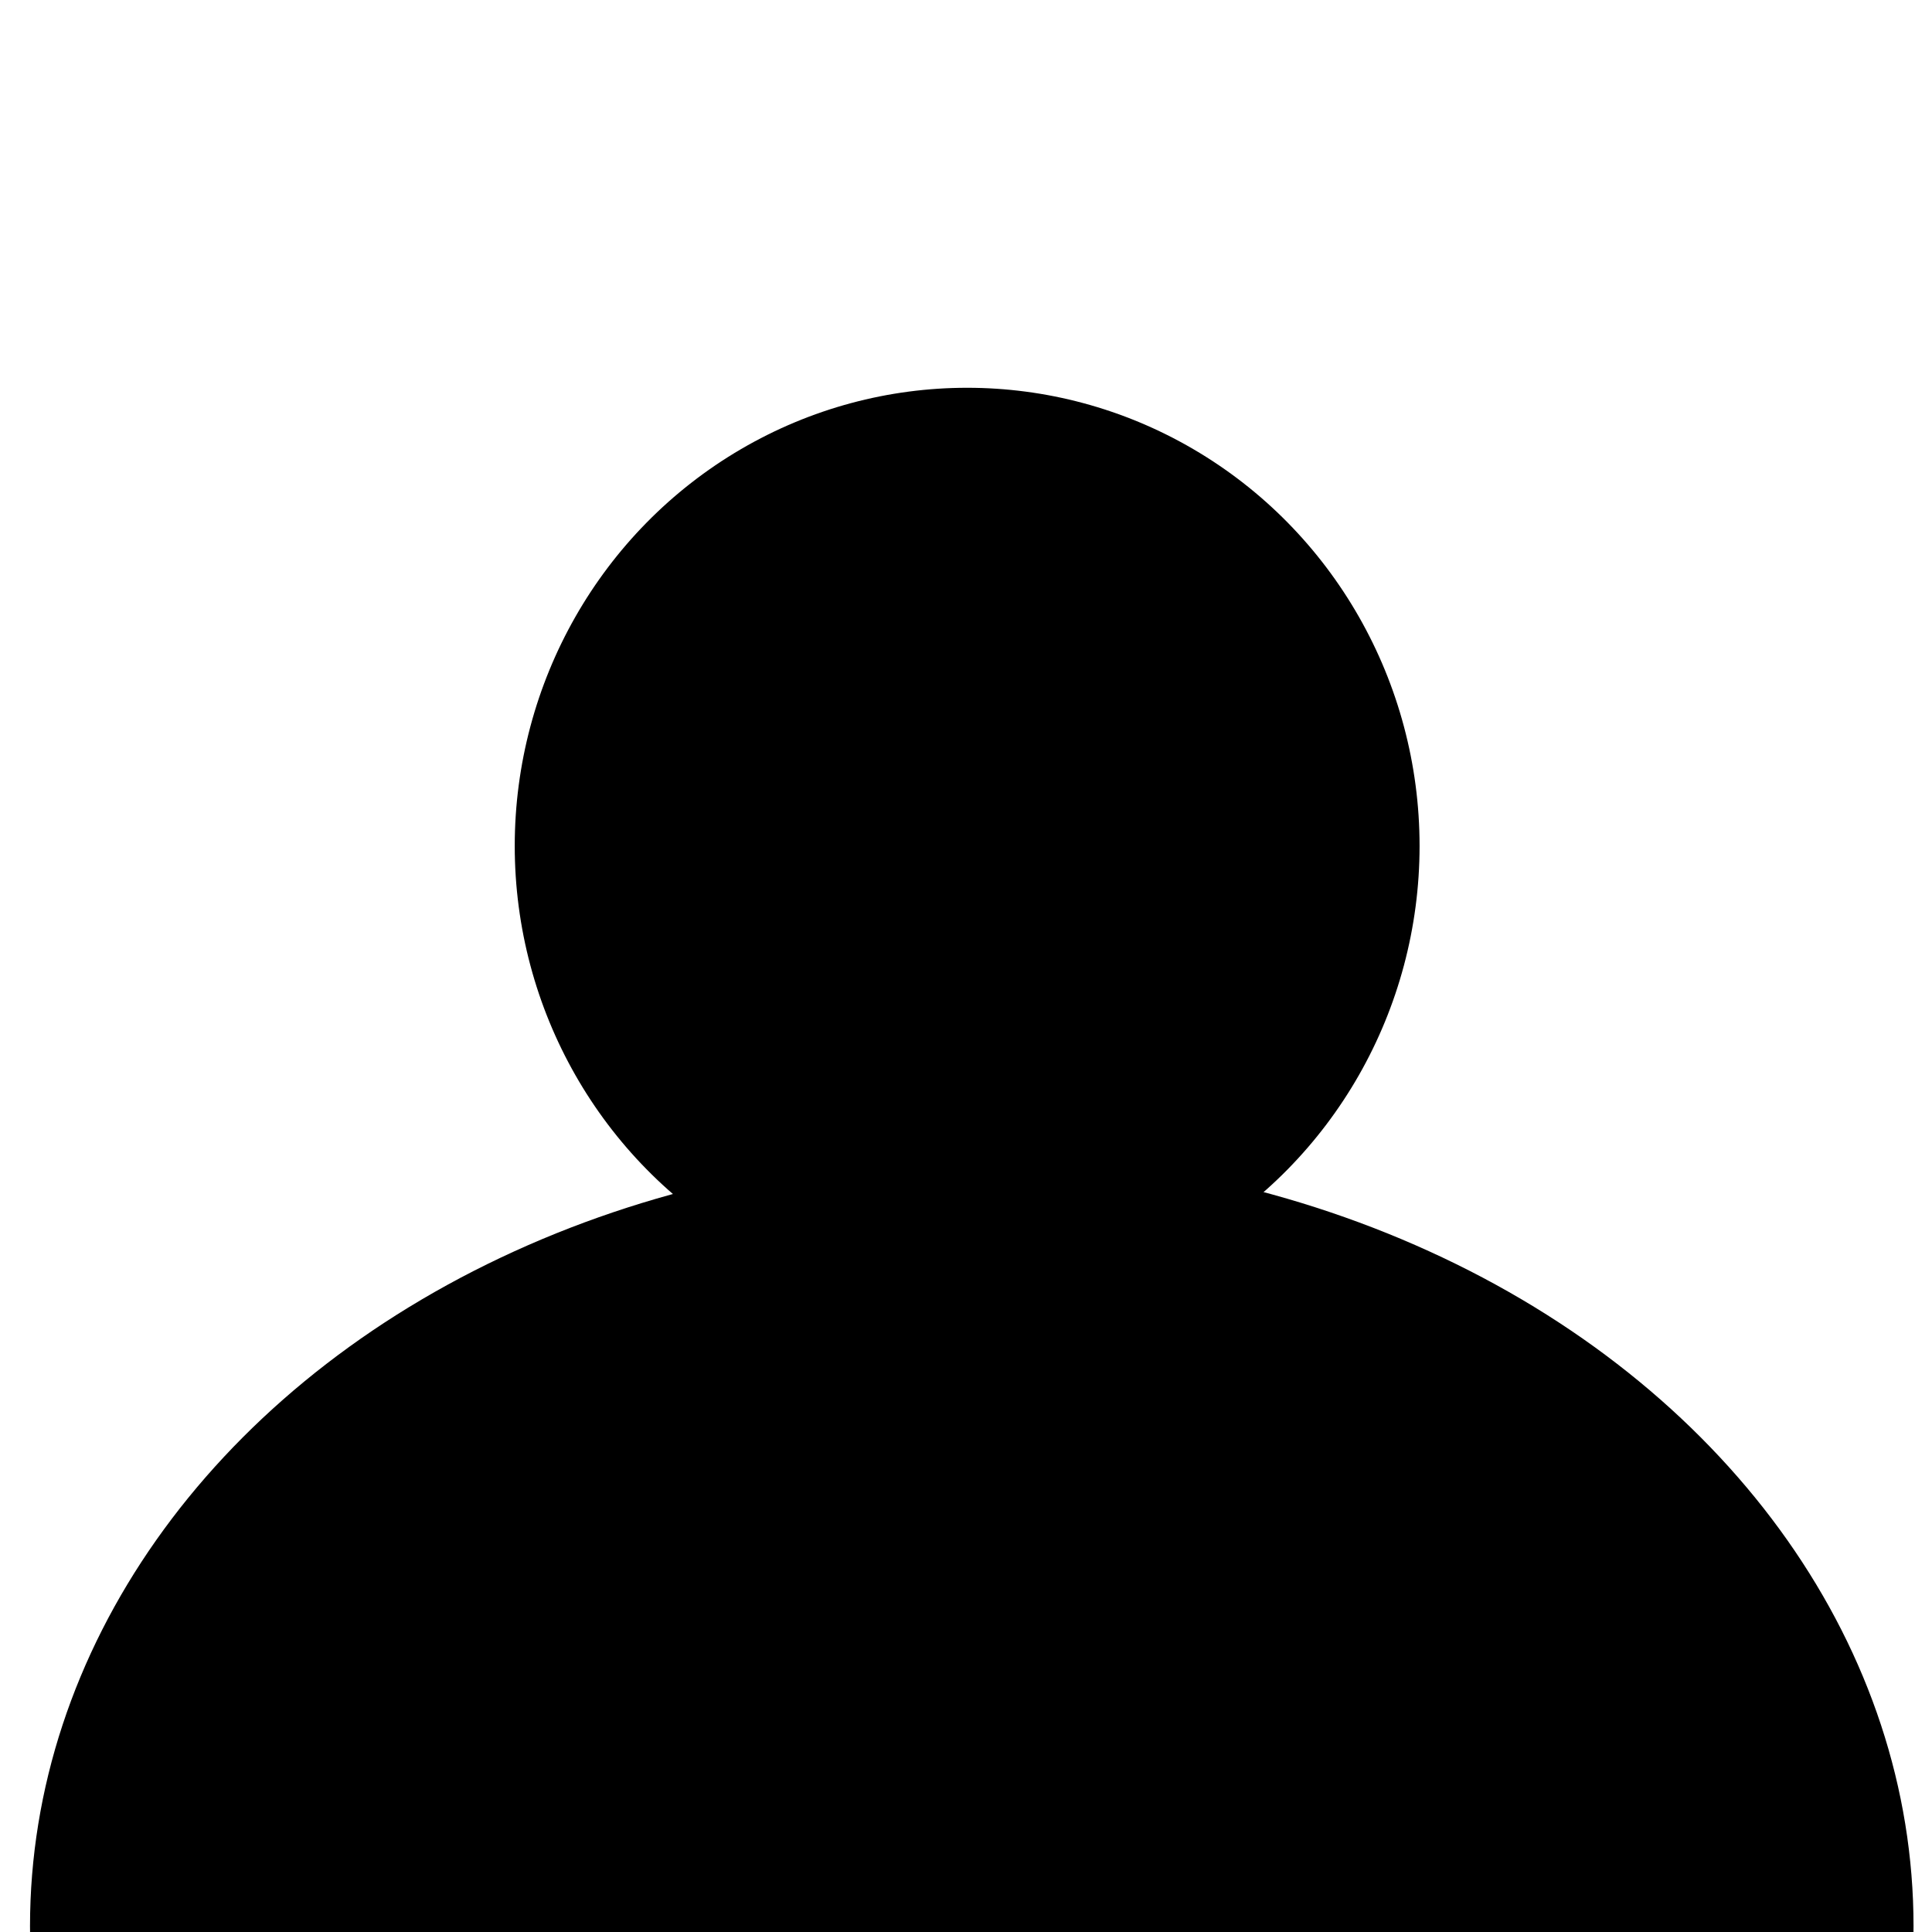 <?xml version="1.0" encoding="UTF-8" standalone="no"?>
<!-- Created with Inkscape (http://www.inkscape.org/) -->

<svg
   width="400"
   height="400"
   viewBox="0 0 400 400"
   version="1.1"
   id="svg1"
   inkscape:version="1.3 (0e150ed6c4, 2023-07-21)"
   sodipodi:docname="user-icon.svg"
   xmlns:inkscape="http://www.inkscape.org/namespaces/inkscape"
   xmlns:sodipodi="http://sodipodi.sourceforge.net/DTD/sodipodi-0.dtd"
   xmlns="http://www.w3.org/2000/svg"
   xmlns:svg="http://www.w3.org/2000/svg">
  <sodipodi:namedview
     id="namedview1"
     pagecolor="#505050"
     bordercolor="#eeeeee"
     borderopacity="1"
     inkscape:showpageshadow="0"
     inkscape:pageopacity="0"
     inkscape:pagecheckerboard="0"
     inkscape:deskcolor="#505050"
     inkscape:document-units="px"
     inkscape:zoom="2.0925"
     inkscape:cx="200"
     inkscape:cy="233.45281"
     inkscape:window-width="1920"
     inkscape:window-height="1051"
     inkscape:window-x="-9"
     inkscape:window-y="-9"
     inkscape:window-maximized="1"
     inkscape:current-layer="layer1" />
  <defs
     id="defs1" />
  <g
     inkscape:label="Réteg 1"
     inkscape:groupmode="layer"
     id="layer1">
    <ellipse
       style="fill:#000000;stroke:none;stroke-width:0"
       id="path1"
       cx="201.195"
       cy="398.805"
       rx="194.982"
       ry="159.857" />
    <ellipse
       style="fill:#000000;fill-opacity:1;stroke:none;stroke-width:0"
       id="path2"
       cx="200.239"
       cy="175.149"
       rx="93.668"
       ry="94.863" />
  </g>
</svg>
